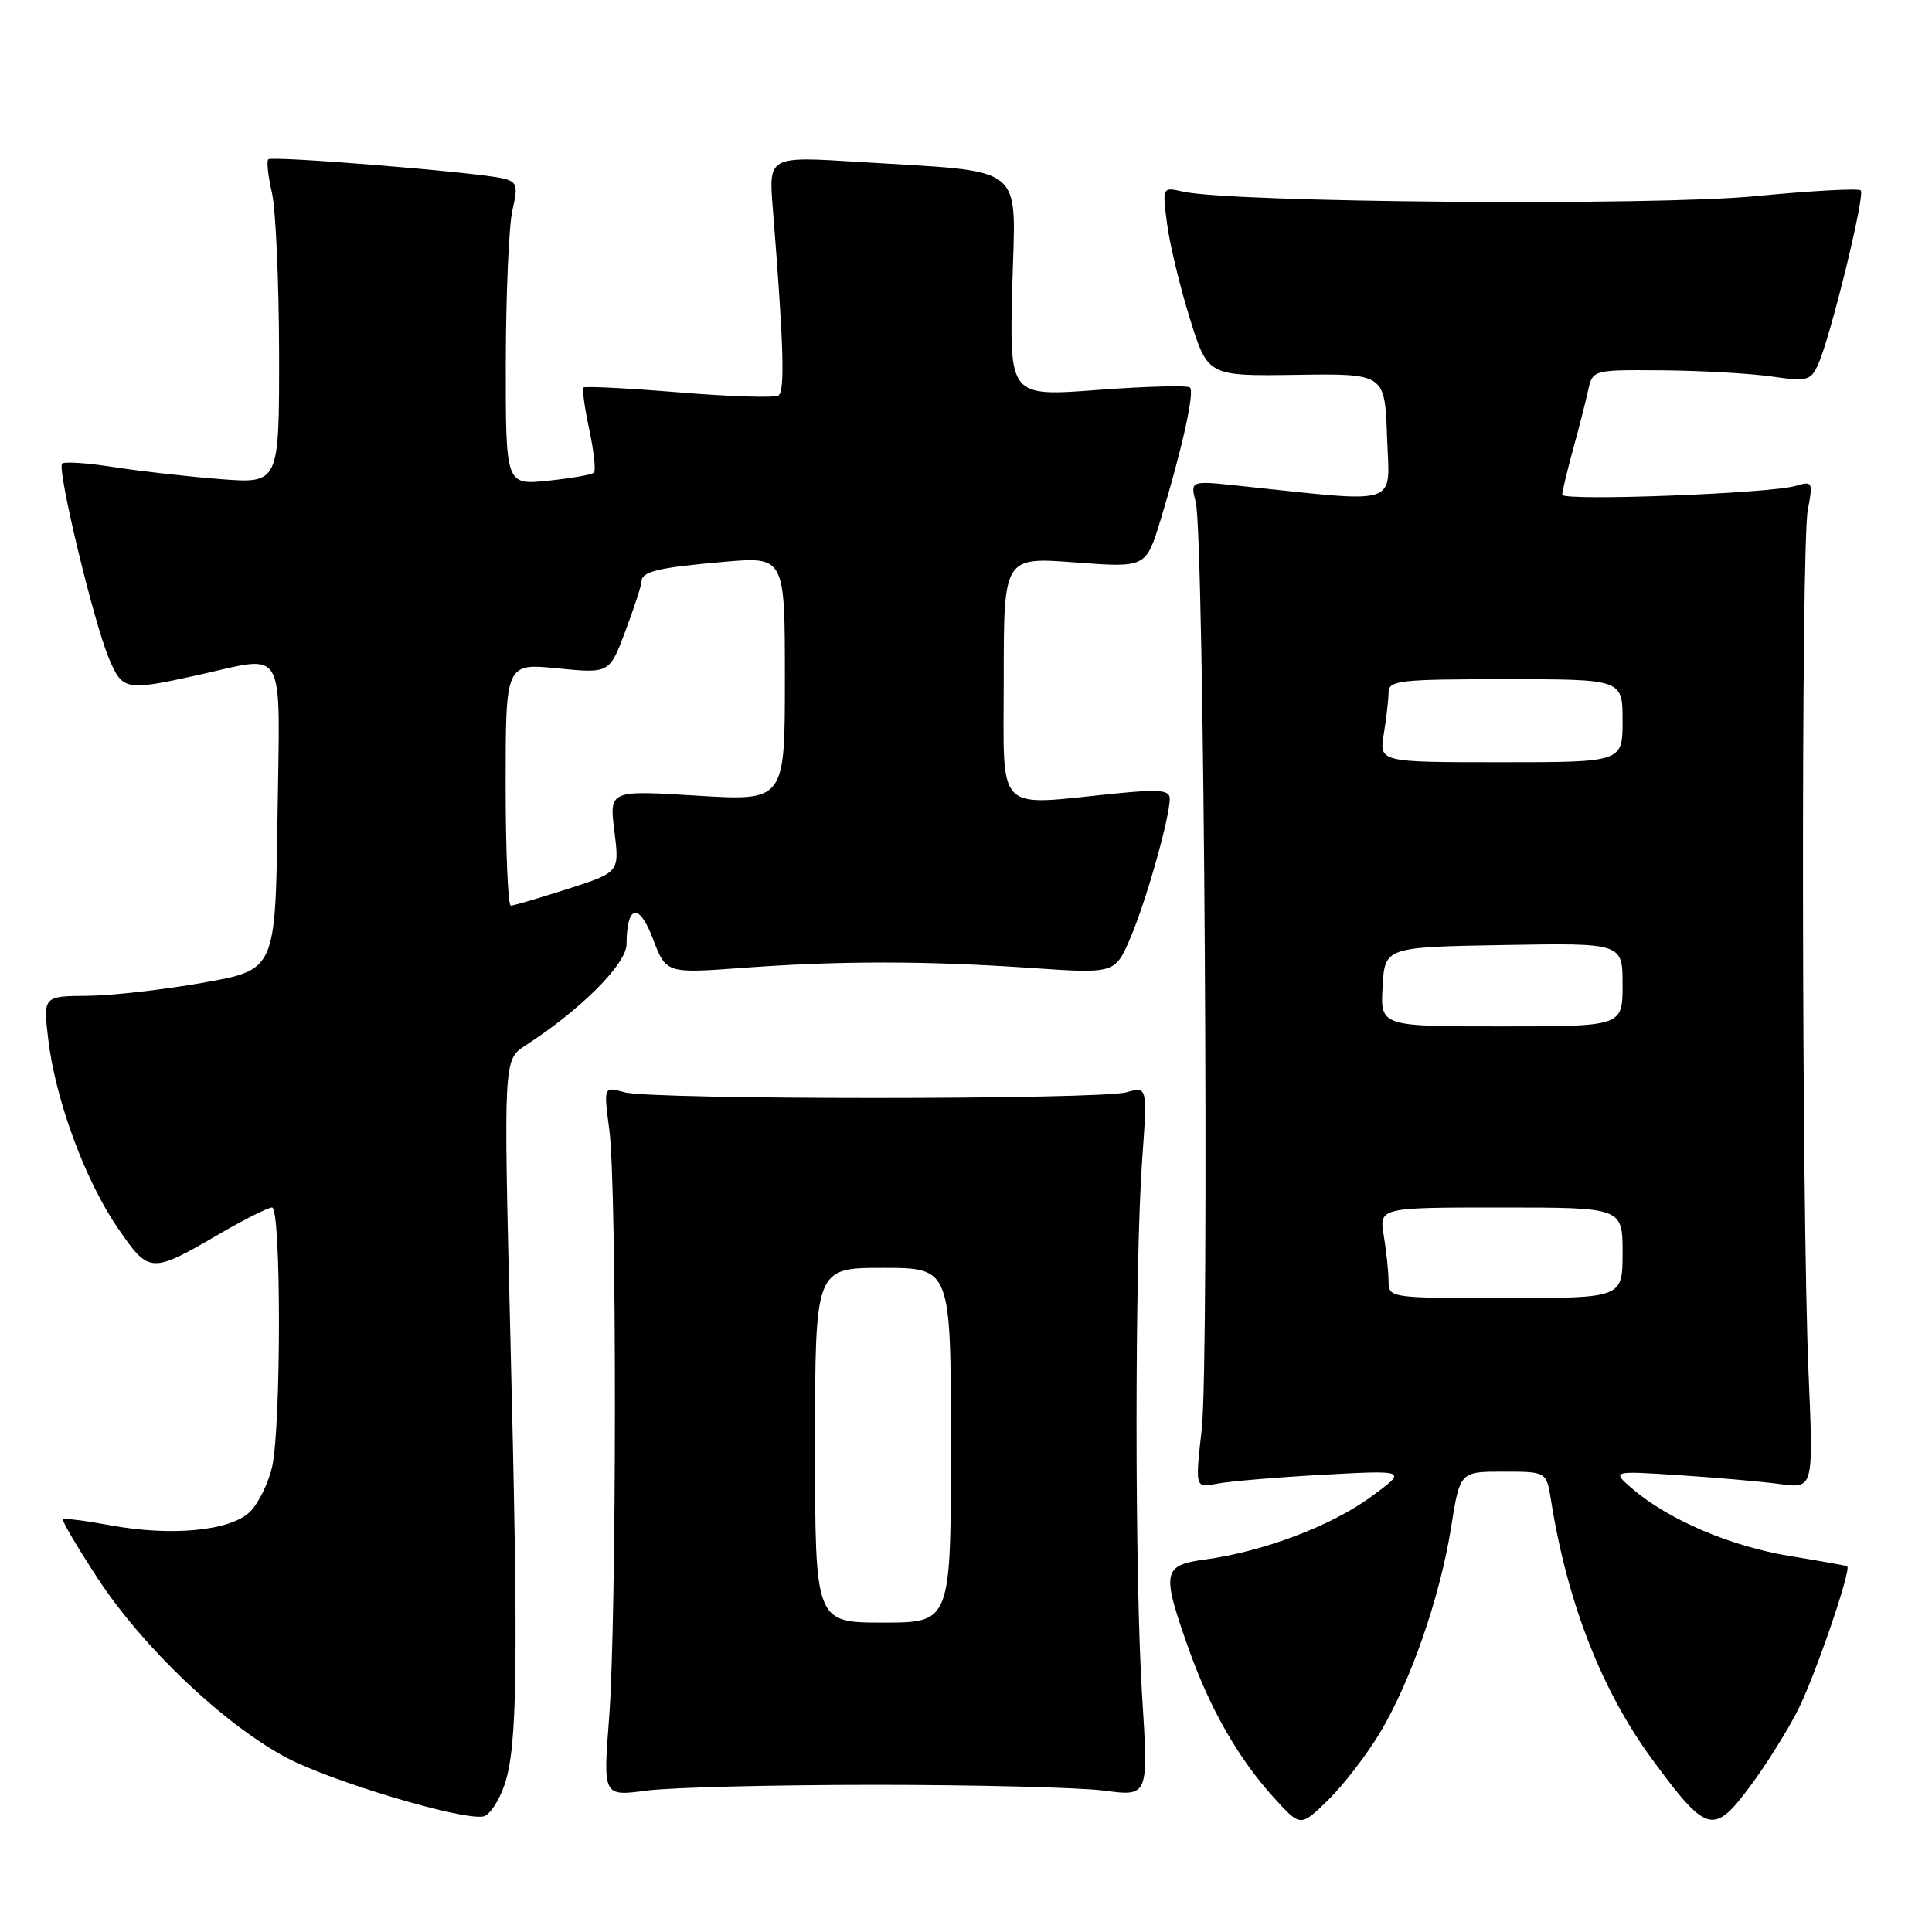 <?xml version="1.0" encoding="UTF-8" standalone="no"?>
<!DOCTYPE svg PUBLIC "-//W3C//DTD SVG 1.1//EN" "http://www.w3.org/Graphics/SVG/1.1/DTD/svg11.dtd" >
<svg xmlns="http://www.w3.org/2000/svg" xmlns:xlink="http://www.w3.org/1999/xlink" version="1.1" viewBox="0 0 256 256">
 <g >
 <path fill="currentColor"
d=" M 182.76 229.75 C 186.88 222.95 190.80 211.68 192.28 202.37 C 193.45 195.00 193.45 195.00 199.18 195.00 C 204.91 195.00 204.91 195.00 205.51 198.75 C 207.68 212.40 212.24 224.04 218.97 233.19 C 226.15 242.94 227.05 243.19 231.85 236.76 C 234.01 233.87 236.90 229.25 238.28 226.50 C 240.58 221.88 245.37 207.90 244.76 207.54 C 244.62 207.45 241.20 206.84 237.16 206.18 C 229.37 204.90 221.20 201.43 216.41 197.36 C 213.50 194.88 213.50 194.88 222.50 195.47 C 227.45 195.79 233.48 196.32 235.90 196.65 C 240.30 197.24 240.30 197.24 239.64 181.87 C 238.72 160.33 238.64 72.32 239.54 67.60 C 240.25 63.83 240.20 63.72 237.89 64.39 C 234.43 65.40 207.00 66.43 207.00 65.55 C 207.00 65.14 207.64 62.49 208.41 59.65 C 209.19 56.82 210.10 53.26 210.43 51.75 C 211.04 49.00 211.04 49.00 220.27 49.07 C 225.35 49.11 231.83 49.48 234.68 49.88 C 239.47 50.57 239.93 50.45 240.91 48.29 C 242.54 44.72 247.17 25.83 246.56 25.23 C 246.27 24.93 239.94 25.28 232.51 26.00 C 219.06 27.30 163.19 26.85 156.75 25.39 C 154.01 24.77 154.01 24.77 154.64 29.63 C 154.98 32.31 156.34 37.95 157.65 42.17 C 160.04 49.84 160.04 49.84 171.77 49.67 C 183.50 49.50 183.50 49.50 183.79 57.90 C 184.12 67.24 185.93 66.65 164.10 64.36 C 157.71 63.68 157.71 63.68 158.45 66.59 C 159.56 70.90 160.26 180.21 159.24 189.34 C 158.36 197.18 158.36 197.18 161.23 196.60 C 162.81 196.29 169.14 195.75 175.30 195.41 C 186.50 194.80 186.50 194.80 181.63 198.36 C 176.40 202.19 167.39 205.59 159.75 206.63 C 154.06 207.40 153.89 208.24 157.42 218.24 C 160.29 226.37 164.01 232.90 168.77 238.17 C 172.32 242.09 172.32 242.09 175.94 238.56 C 177.94 236.61 181.00 232.65 182.76 229.75 Z  M 66.85 236.49 C 68.57 231.39 68.71 220.84 67.61 176.46 C 66.72 140.41 66.72 140.41 69.61 138.54 C 76.94 133.80 83.00 127.74 83.02 125.13 C 83.05 119.87 84.66 119.53 86.51 124.39 C 88.27 128.99 88.27 128.99 98.38 128.25 C 111.26 127.30 122.58 127.30 136.62 128.26 C 147.75 129.02 147.75 129.02 149.79 124.26 C 151.87 119.40 155.00 108.33 155.00 105.82 C 155.00 104.69 153.63 104.56 147.75 105.15 C 131.65 106.76 133.00 108.16 133.00 89.91 C 133.00 73.81 133.00 73.81 142.42 74.52 C 151.85 75.23 151.85 75.23 153.79 68.86 C 156.61 59.61 158.31 51.97 157.68 51.35 C 157.38 51.04 151.87 51.19 145.45 51.67 C 133.76 52.55 133.76 52.55 134.13 38.03 C 134.55 21.37 136.42 22.88 113.68 21.45 C 101.85 20.71 101.85 20.71 102.40 27.60 C 103.85 45.82 104.03 51.86 103.14 52.41 C 102.62 52.73 96.68 52.55 89.94 51.99 C 83.19 51.44 77.51 51.15 77.32 51.35 C 77.12 51.55 77.46 54.05 78.08 56.92 C 78.69 59.79 78.97 62.36 78.70 62.63 C 78.43 62.90 75.69 63.38 72.61 63.70 C 67.00 64.28 67.00 64.28 67.02 47.89 C 67.04 38.88 67.43 29.85 67.90 27.83 C 68.66 24.55 68.52 24.10 66.63 23.64 C 63.29 22.83 36.05 20.62 35.55 21.11 C 35.31 21.36 35.52 23.34 36.03 25.53 C 36.54 27.71 36.96 37.28 36.98 46.79 C 37.00 64.08 37.00 64.08 29.25 63.49 C 24.99 63.16 18.63 62.45 15.13 61.90 C 11.63 61.35 8.53 61.14 8.23 61.43 C 7.53 62.14 12.41 82.46 14.44 87.25 C 16.23 91.48 16.63 91.56 26.00 89.50 C 38.15 86.83 37.08 84.97 36.77 108.25 C 36.50 128.50 36.50 128.50 27.00 130.20 C 21.77 131.13 14.85 131.92 11.61 131.95 C 5.72 132.00 5.72 132.00 6.39 137.69 C 7.33 145.70 11.29 156.46 15.61 162.72 C 19.80 168.81 19.94 168.82 29.30 163.37 C 32.50 161.52 35.53 160.00 36.05 160.00 C 37.27 160.00 37.26 189.15 36.05 194.40 C 35.55 196.55 34.24 199.21 33.13 200.31 C 30.59 202.85 22.71 203.61 14.58 202.10 C 11.33 201.50 8.52 201.15 8.35 201.32 C 8.17 201.50 10.27 205.05 13.00 209.22 C 19.01 218.36 29.67 228.48 37.94 232.89 C 43.82 236.02 60.95 241.16 64.00 240.70 C 64.83 240.57 66.11 238.68 66.85 236.49 Z  M 116.00 236.50 C 129.47 236.50 143.13 236.85 146.34 237.27 C 152.18 238.04 152.18 238.04 151.34 224.77 C 150.35 209.09 150.35 167.61 151.34 153.73 C 152.04 143.95 152.04 143.95 149.27 144.73 C 145.66 145.73 86.34 145.74 82.74 144.73 C 79.98 143.96 79.98 143.96 80.74 149.73 C 81.74 157.35 81.72 214.69 80.70 227.76 C 79.91 238.03 79.91 238.03 85.70 237.26 C 88.89 236.84 102.53 236.50 116.00 236.50 Z  M 183.99 169.75 C 183.98 168.51 183.70 165.81 183.36 163.75 C 182.74 160.00 182.74 160.00 198.87 160.00 C 215.00 160.00 215.00 160.00 215.00 166.00 C 215.00 172.00 215.00 172.00 199.50 172.00 C 184.10 172.00 184.00 171.99 183.99 169.75 Z  M 183.20 130.75 C 183.50 125.50 183.50 125.50 199.25 125.22 C 215.00 124.95 215.00 124.95 215.00 130.47 C 215.00 136.00 215.00 136.00 198.95 136.00 C 182.90 136.00 182.90 136.00 183.20 130.75 Z  M 183.36 97.25 C 183.70 95.19 183.98 92.71 183.99 91.75 C 184.00 90.16 185.41 90.00 199.50 90.00 C 215.00 90.00 215.00 90.00 215.00 95.50 C 215.00 101.00 215.00 101.00 198.87 101.00 C 182.74 101.00 182.74 101.00 183.36 97.25 Z  M 67.00 103.94 C 67.00 87.88 67.00 87.88 73.88 88.56 C 80.77 89.24 80.77 89.24 82.88 83.58 C 84.05 80.47 85.00 77.54 85.00 77.07 C 85.00 75.73 87.14 75.21 95.87 74.45 C 104.00 73.74 104.00 73.74 104.00 89.94 C 104.00 106.14 104.00 106.14 92.37 105.43 C 80.73 104.71 80.73 104.71 81.41 110.14 C 82.09 115.58 82.09 115.58 75.22 117.79 C 71.45 119.00 68.05 120.00 67.68 120.00 C 67.31 120.00 67.00 112.77 67.00 103.94 Z  M 108.00 191.50 C 108.00 168.00 108.00 168.00 117.00 168.00 C 126.00 168.00 126.00 168.00 126.00 191.50 C 126.00 215.00 126.00 215.00 117.00 215.00 C 108.00 215.00 108.00 215.00 108.00 191.50 Z "/>
</g>
</svg>